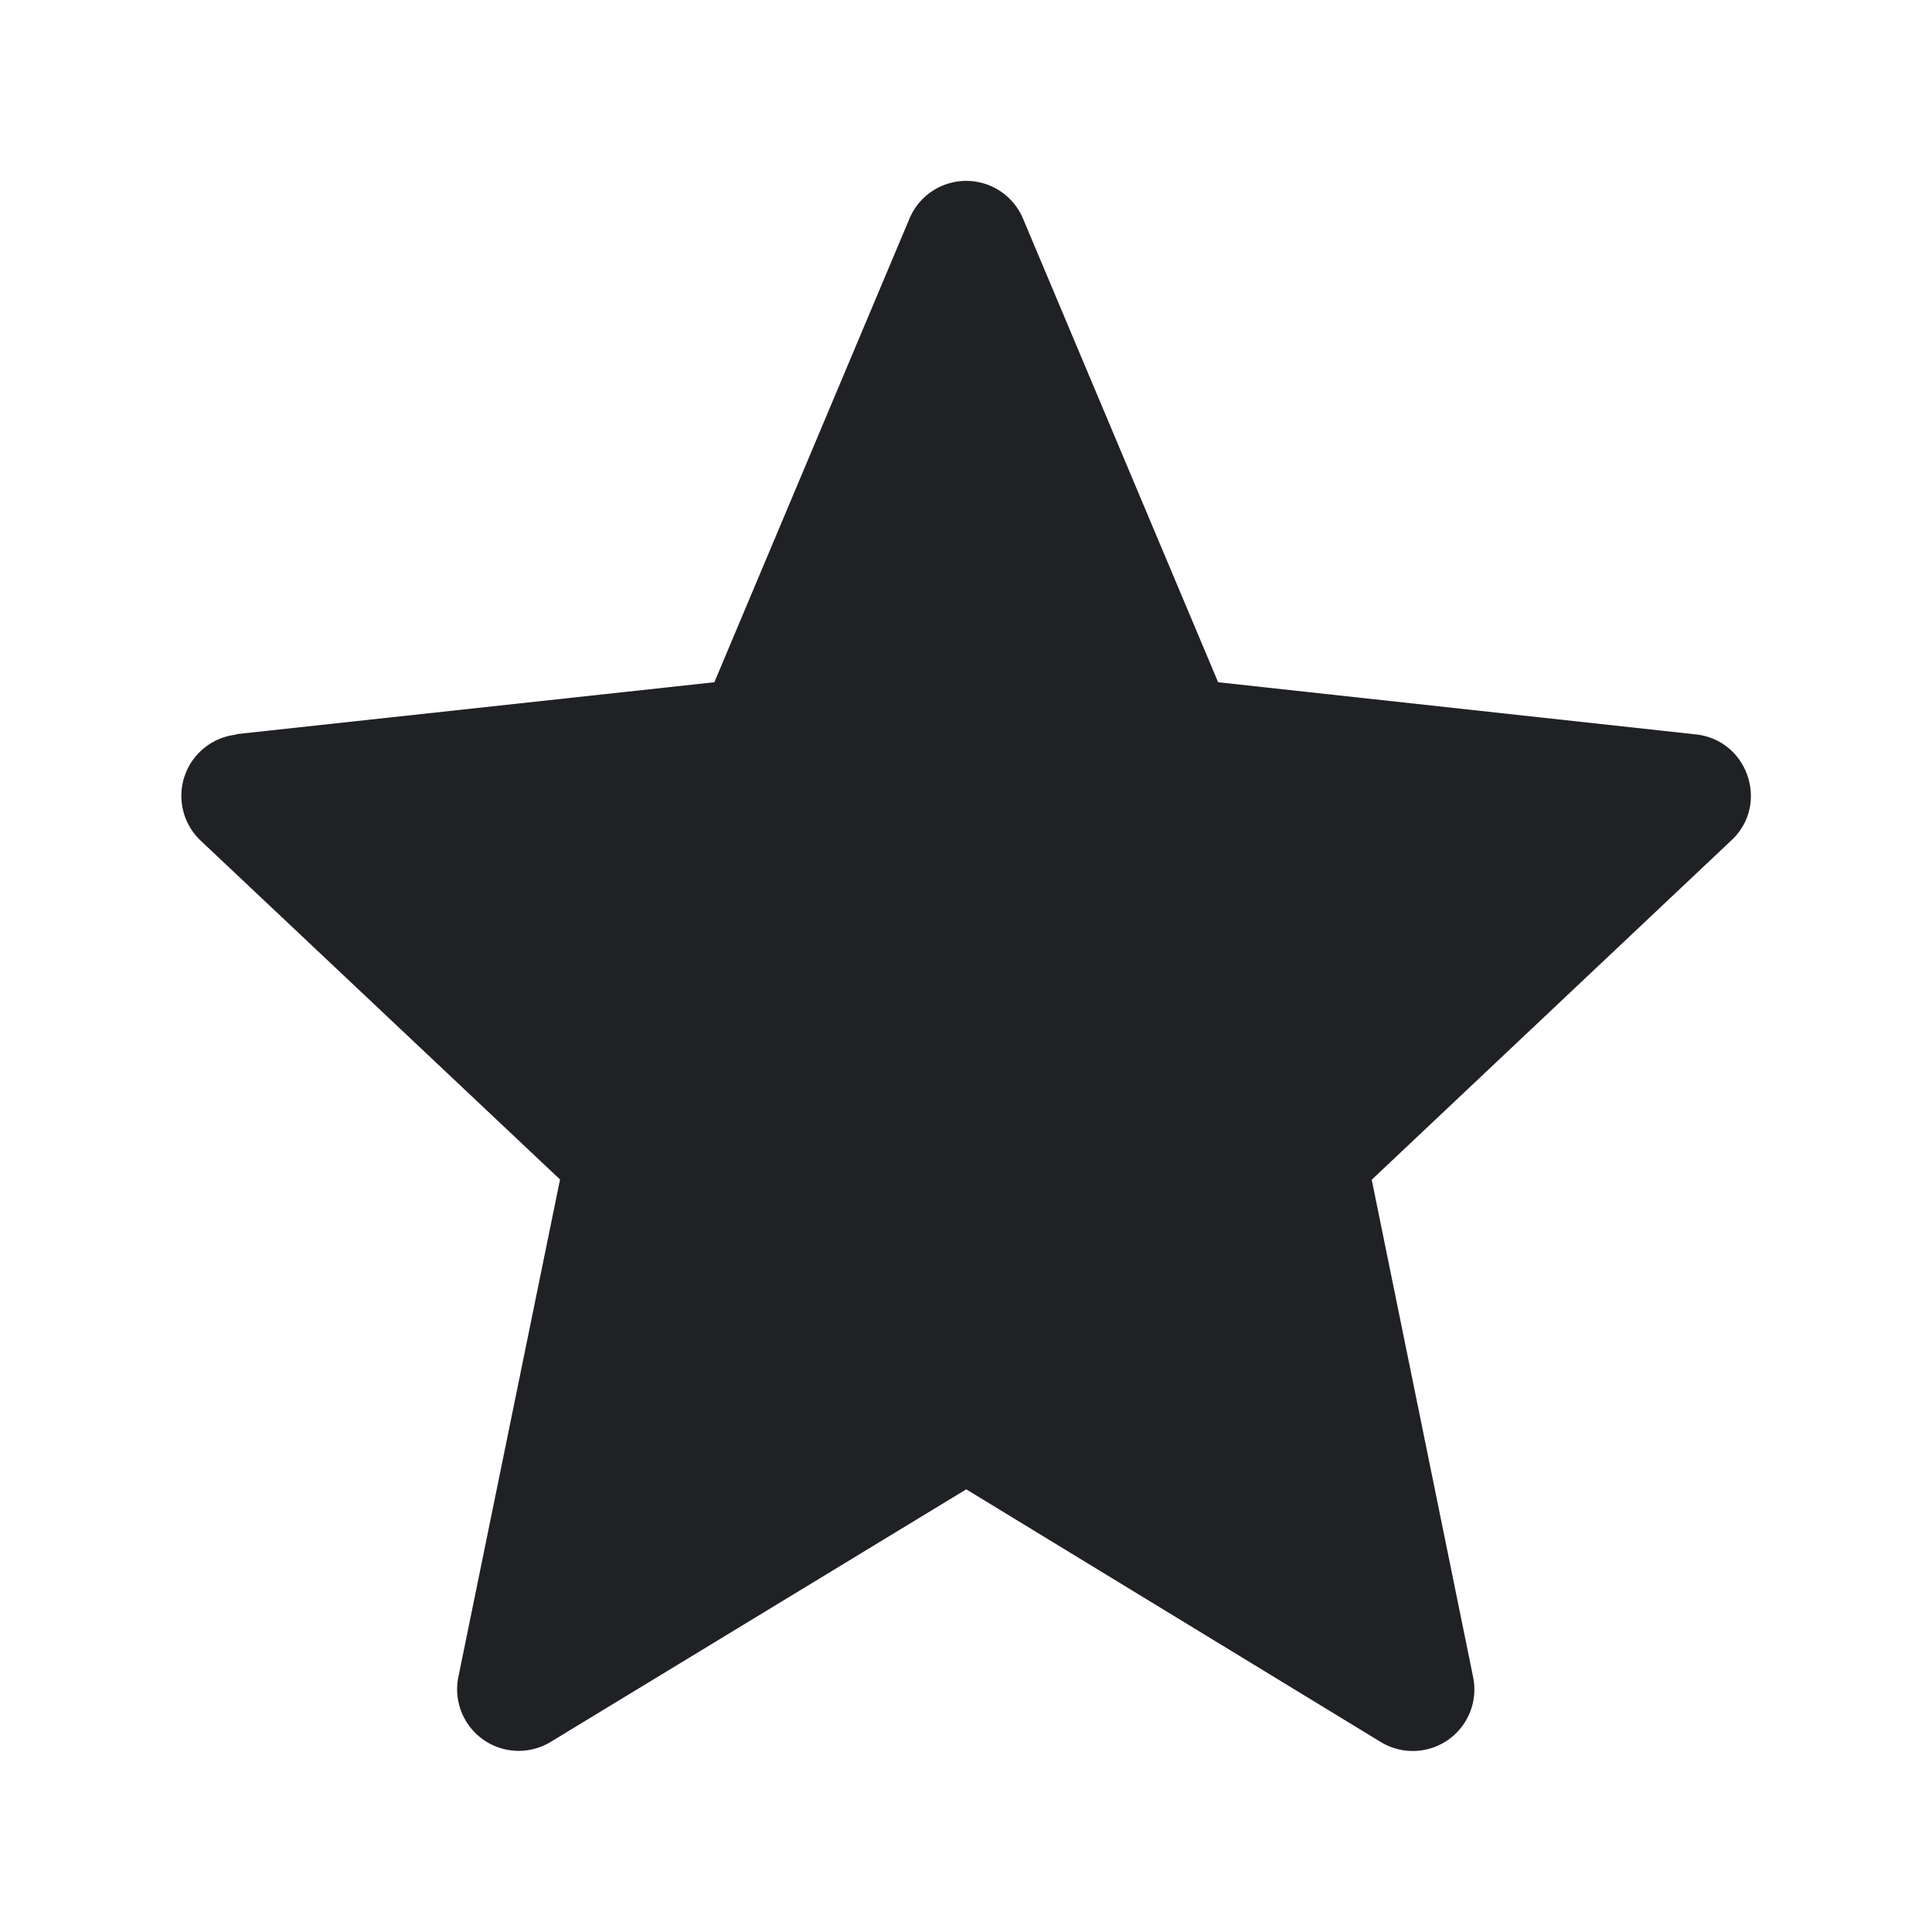 <svg width="8" height="8" fill="none" xmlns="http://www.w3.org/2000/svg"><path d="m.978 3.04 1.98-.215.808-1.92a.255.255 0 0 1 .47 0l.808 1.92 1.978.216c.216.023.306.29.148.438L5.68 4.885l.42 2.06a.255.255 0 0 1-.383.268L4.001 6.167 2.28 7.213a.255.255 0 0 1-.382-.269l.421-2.06L.83 3.48a.255.255 0 0 1 .148-.438Z" fill="#202124"/></svg>
